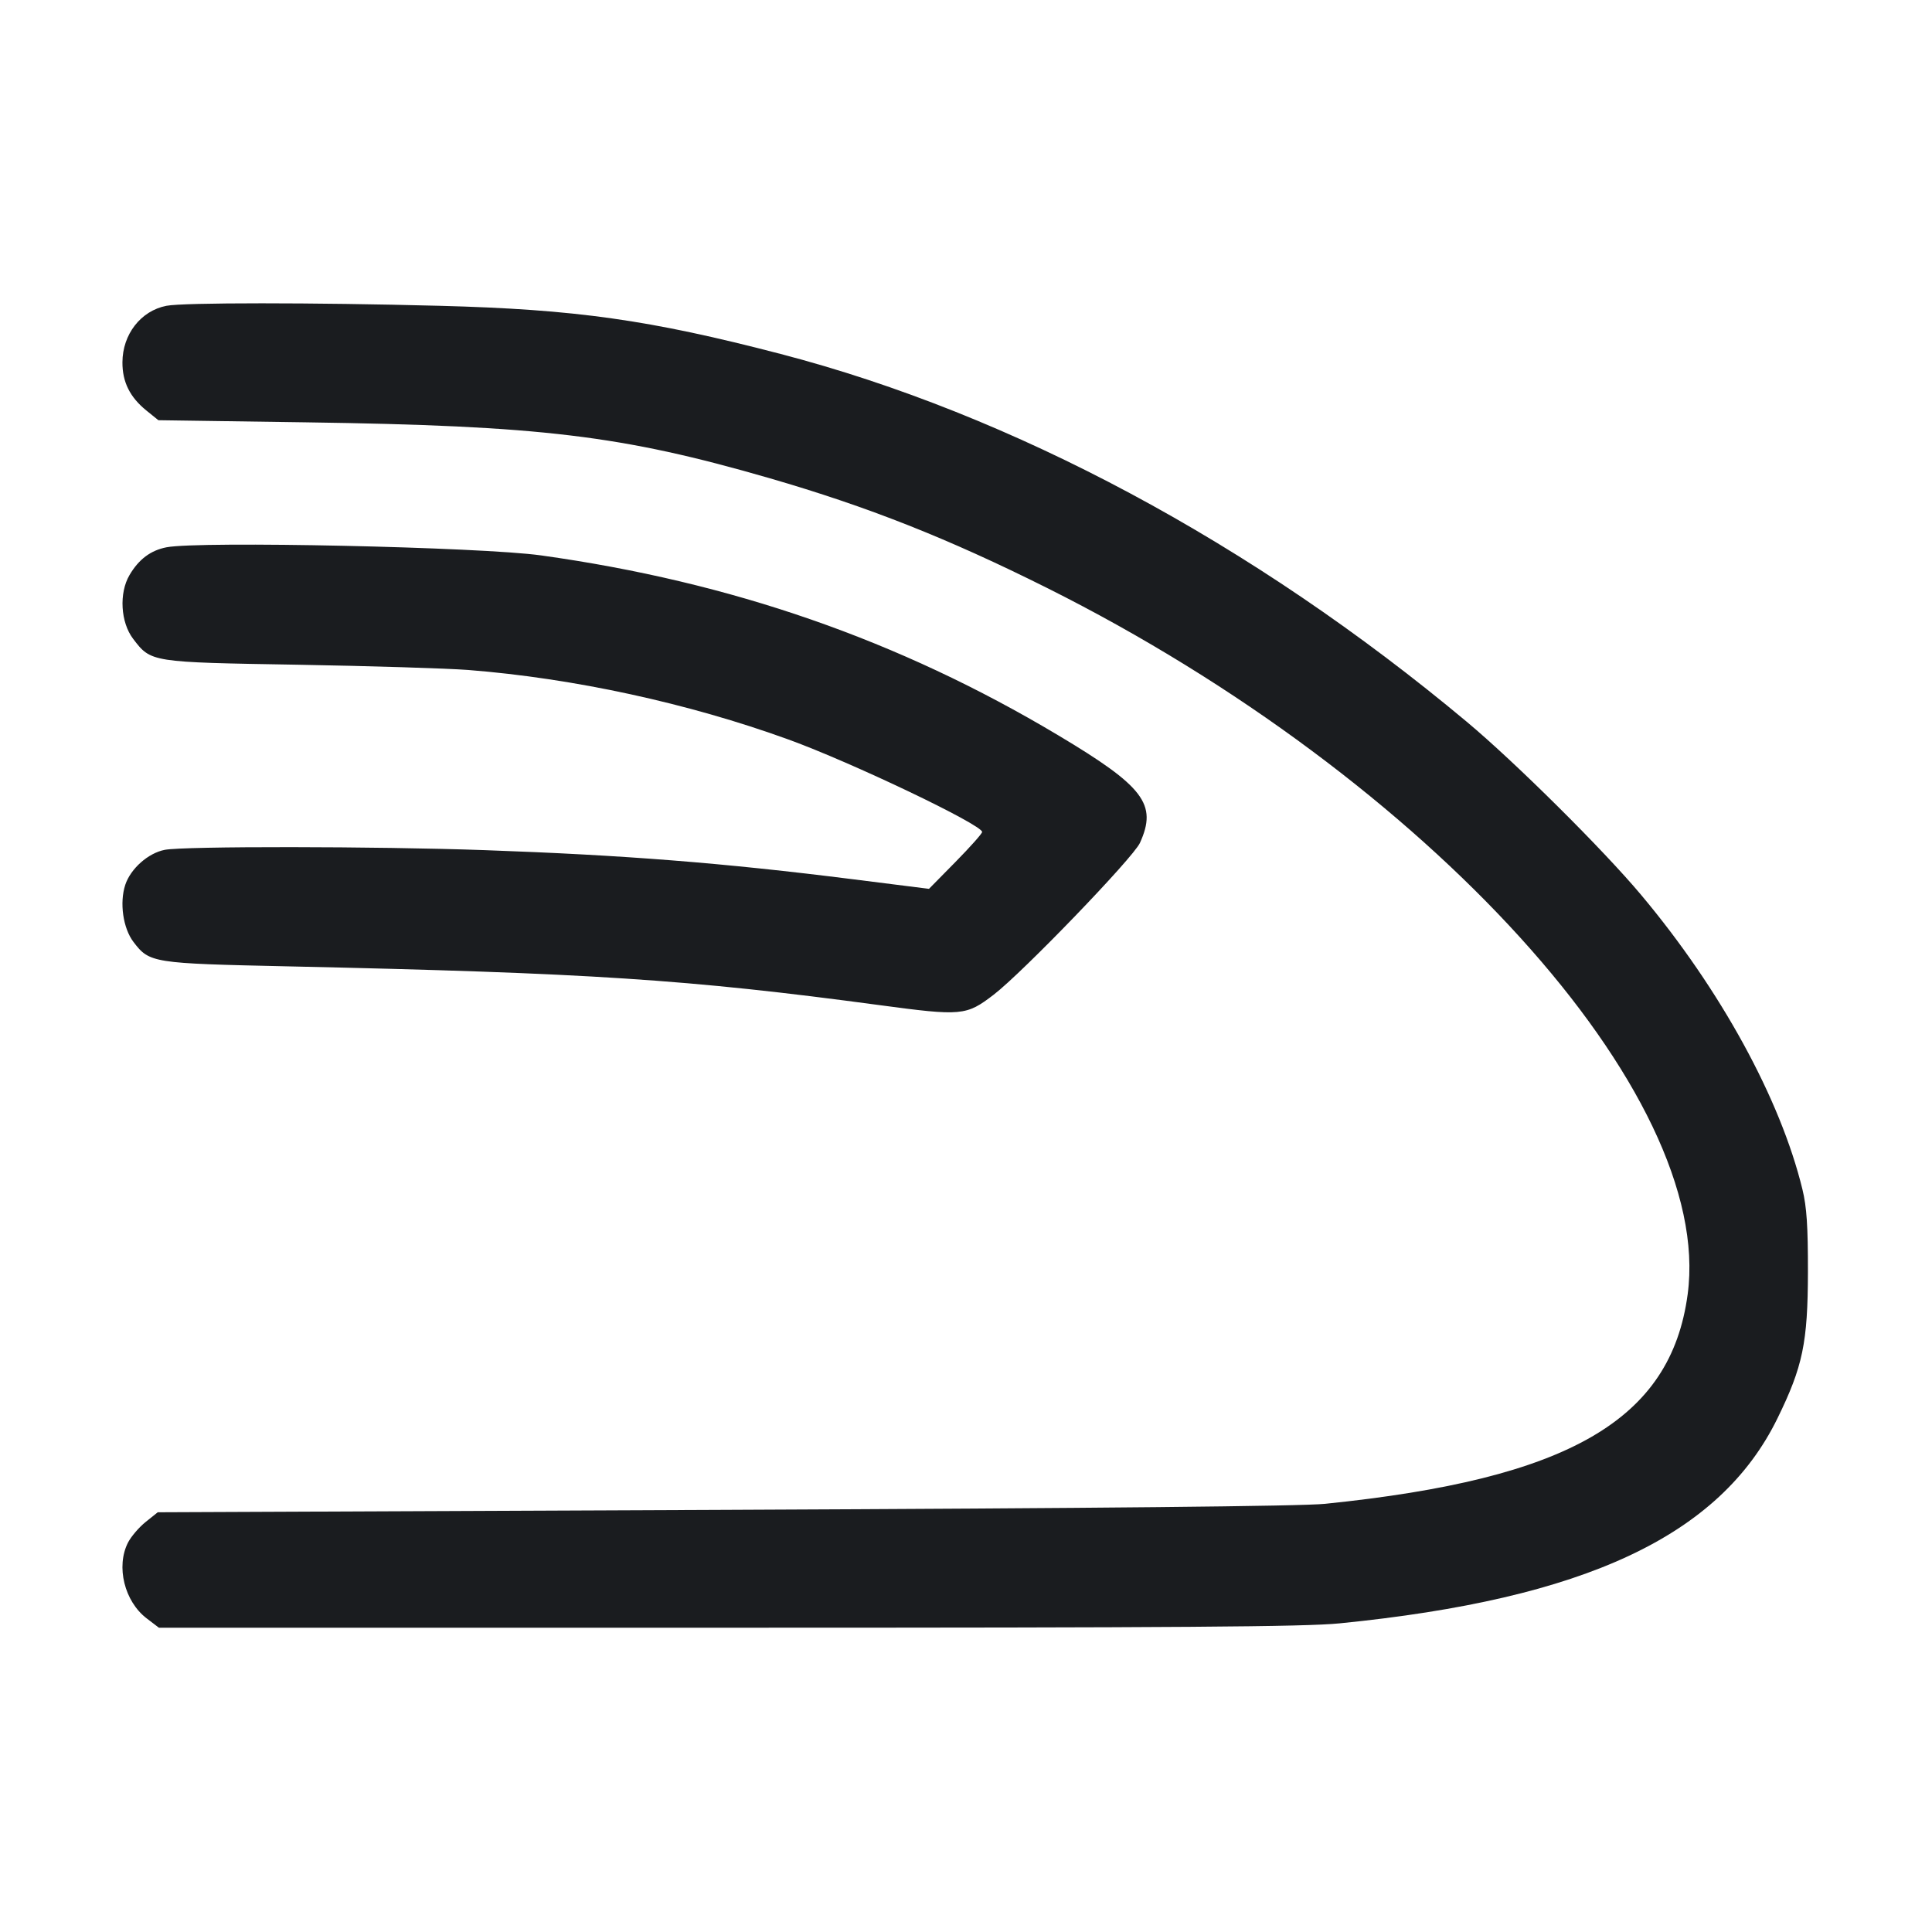 <svg width="32" height="32" viewBox="0 0 32 32" fill="none" xmlns="http://www.w3.org/2000/svg"><path d="M2.757 5.065 C 2.333 5.147,2.029 5.537,2.028 6.001 C 2.026 6.326,2.152 6.579,2.424 6.799 L 2.623 6.960 5.058 6.995 C 8.966 7.051,10.294 7.211,12.745 7.920 C 14.376 8.393,15.696 8.915,17.344 9.739 C 23.651 12.894,28.399 18.129,27.953 21.438 C 27.673 23.521,25.985 24.496,21.947 24.908 C 21.555 24.948,18.237 24.981,11.987 25.008 L 2.613 25.048 2.413 25.208 C 2.303 25.296,2.171 25.450,2.120 25.550 C 1.918 25.946,2.061 26.525,2.430 26.806 L 2.632 26.960 12.049 26.960 C 19.545 26.960,21.614 26.945,22.187 26.888 C 26.256 26.483,28.487 25.439,29.440 23.493 C 29.860 22.636,29.943 22.238,29.945 21.067 C 29.946 20.308,29.925 19.992,29.854 19.700 C 29.490 18.203,28.498 16.392,27.186 14.827 C 26.556 14.074,25.094 12.623,24.293 11.954 C 20.756 8.998,16.776 6.865,12.927 5.862 C 10.759 5.297,9.533 5.124,7.280 5.065 C 5.179 5.010,3.039 5.010,2.757 5.065 M2.757 9.065 C 2.495 9.116,2.298 9.264,2.145 9.525 C 1.969 9.824,1.997 10.308,2.205 10.581 C 2.503 10.971,2.490 10.969,4.933 11.010 C 6.136 11.031,7.406 11.070,7.756 11.097 C 9.500 11.234,11.398 11.646,13.058 12.248 C 14.104 12.627,16.267 13.660,16.267 13.780 C 16.267 13.807,16.069 14.029,15.827 14.275 L 15.387 14.722 14.133 14.564 C 11.976 14.292,10.340 14.163,8.027 14.081 C 6.223 14.017,3.049 14.014,2.729 14.076 C 2.455 14.129,2.164 14.387,2.075 14.655 C 1.977 14.952,2.038 15.375,2.211 15.602 C 2.477 15.950,2.522 15.957,4.773 16.006 C 9.779 16.116,11.388 16.221,14.560 16.647 C 15.931 16.831,16.002 16.825,16.459 16.475 C 16.940 16.105,18.769 14.208,18.881 13.961 C 19.172 13.320,18.950 13.028,17.521 12.175 C 14.888 10.603,12.118 9.639,8.960 9.199 C 7.963 9.060,3.303 8.959,2.757 9.065 " fill="#1A1C1F" stroke="none" fill-rule="evenodd"></path></svg>